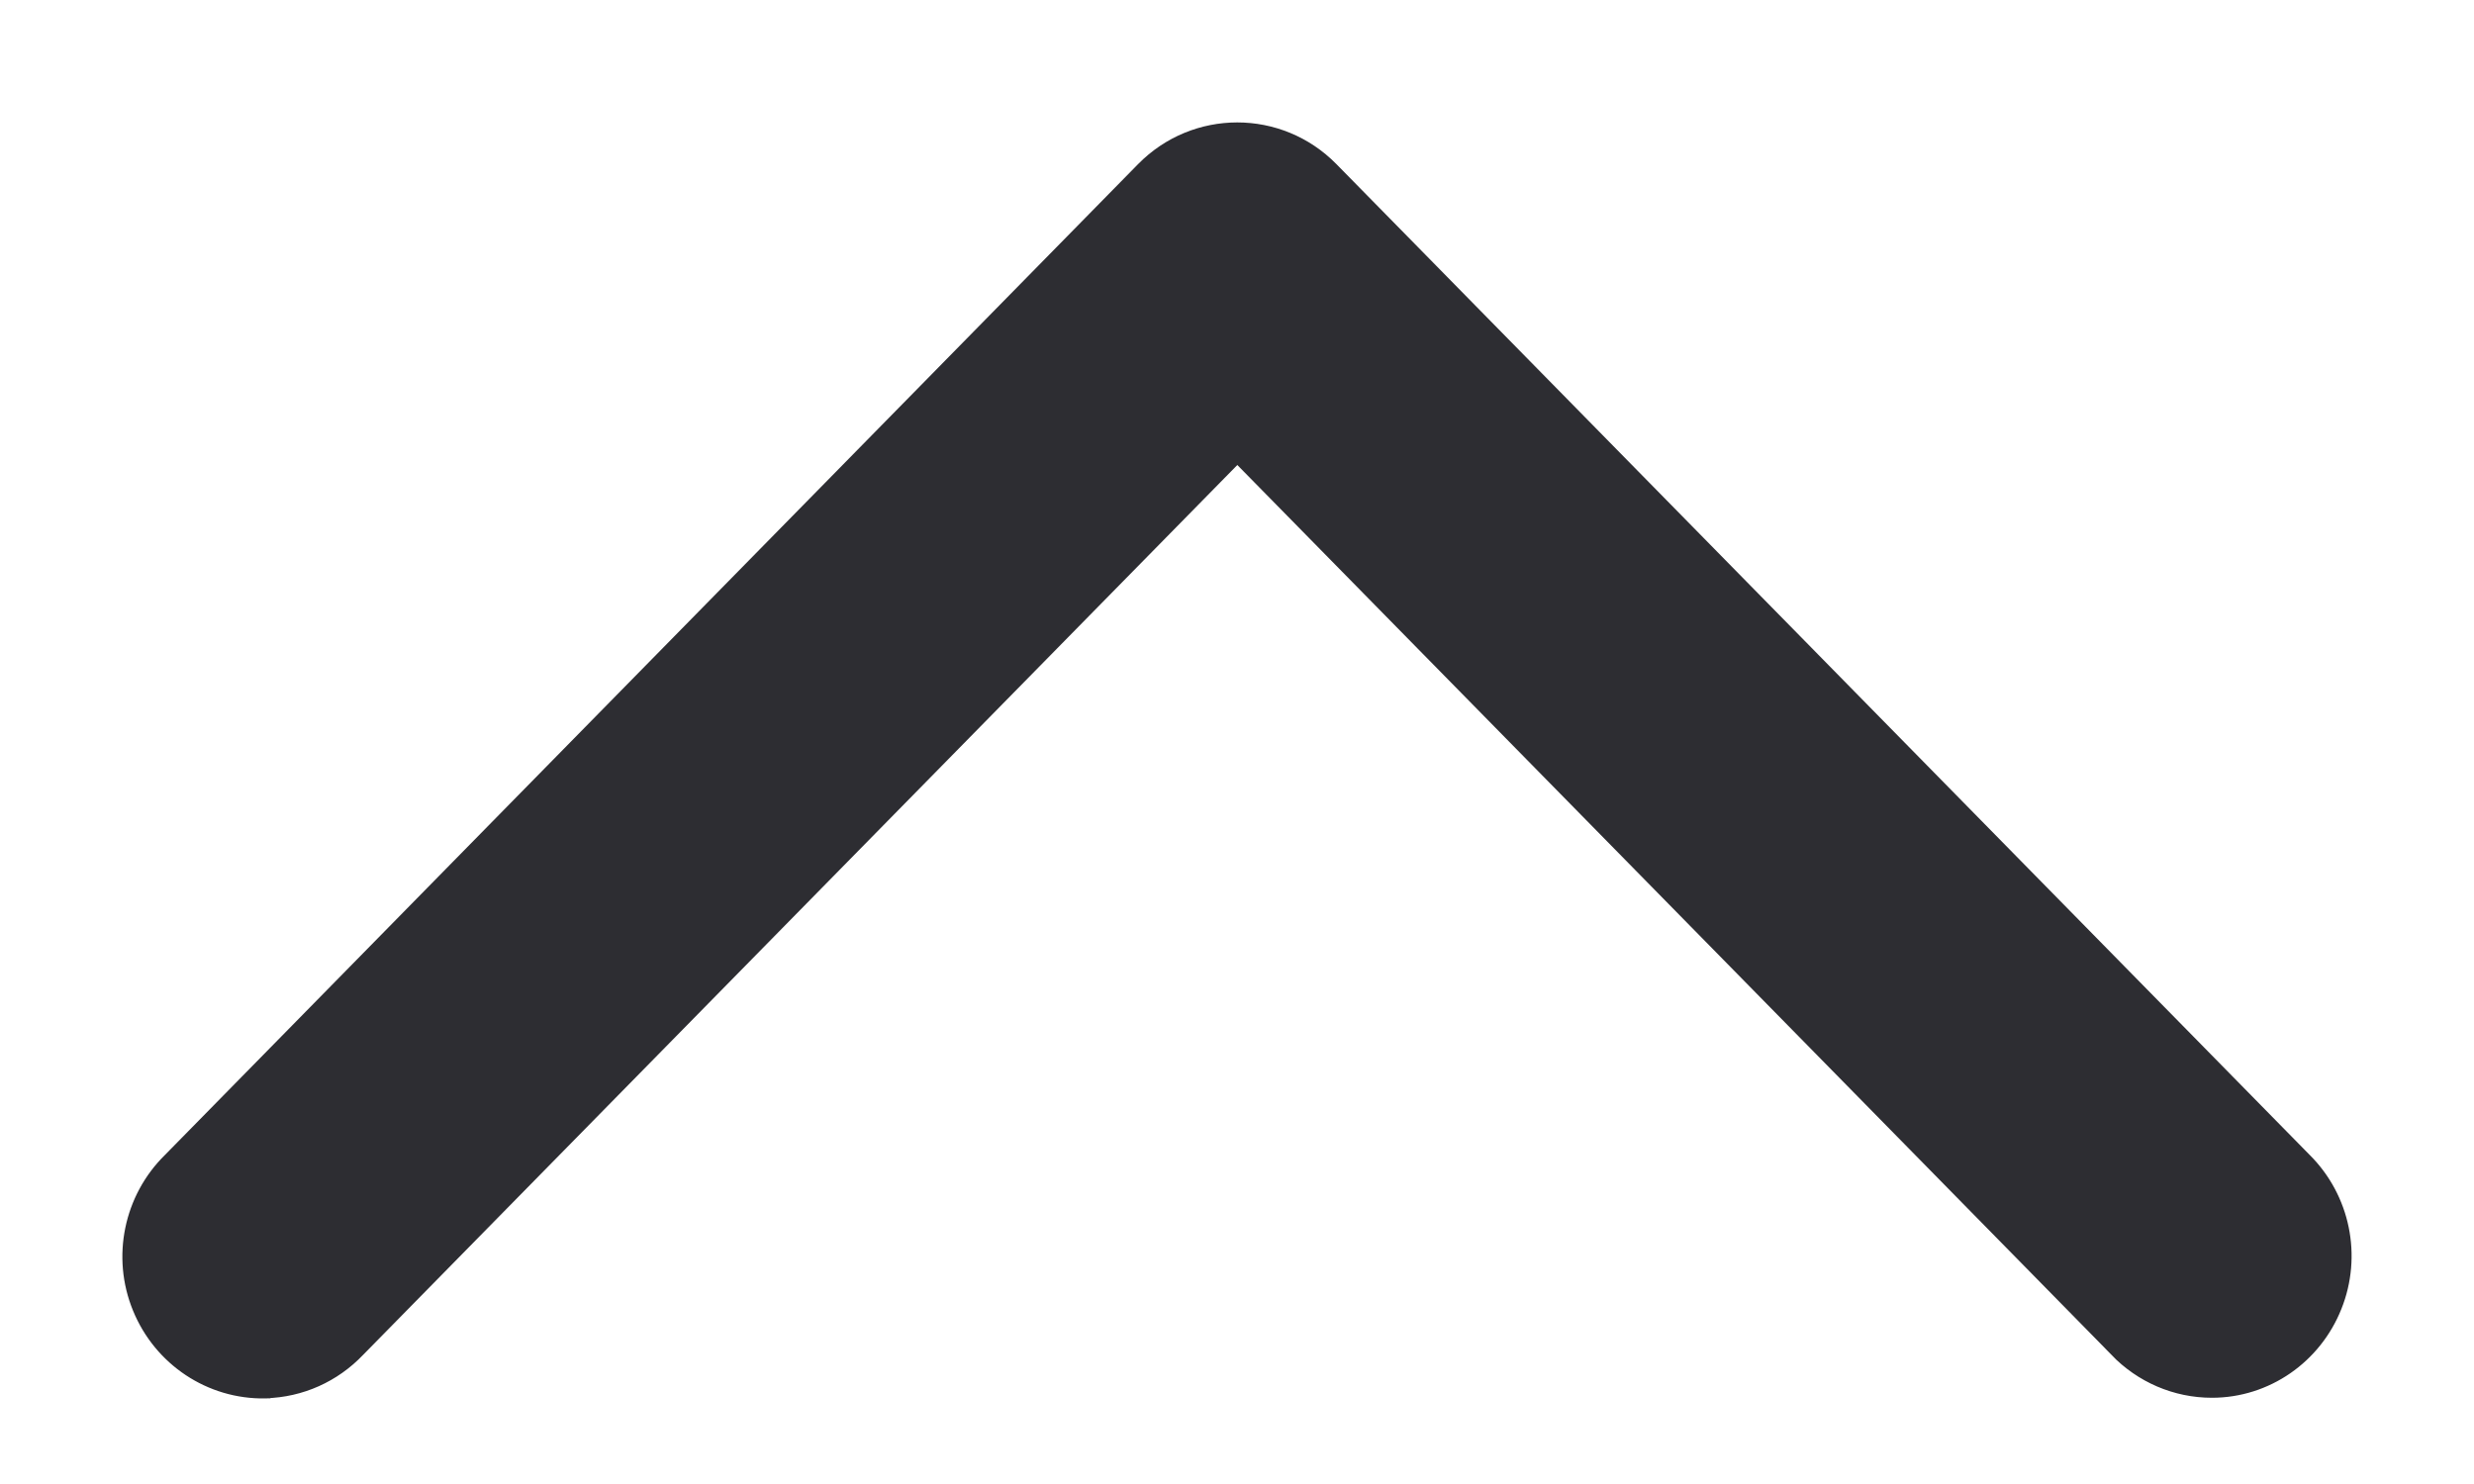 <svg width="15" height="9" viewBox="0 0 15 9" fill="none" xmlns="http://www.w3.org/2000/svg">
<path d="M1.606 8.352L1.606 8.352L1.608 8.351C1.798 8.346 1.977 8.266 2.109 8.127L7.502 2.636L12.894 8.126C12.894 8.127 12.894 8.127 12.894 8.127C13.03 8.268 13.215 8.348 13.411 8.348C13.705 8.348 13.967 8.165 14.076 7.891C14.186 7.617 14.121 7.303 13.913 7.096L8.011 1.086C7.73 0.8 7.273 0.8 6.992 1.086L1.091 7.096C0.879 7.304 0.812 7.623 0.926 7.9C1.04 8.178 1.309 8.357 1.606 8.352Z" fill="#2D2D32" stroke="#2D2D32" stroke-width="0.258"/>
</svg>
